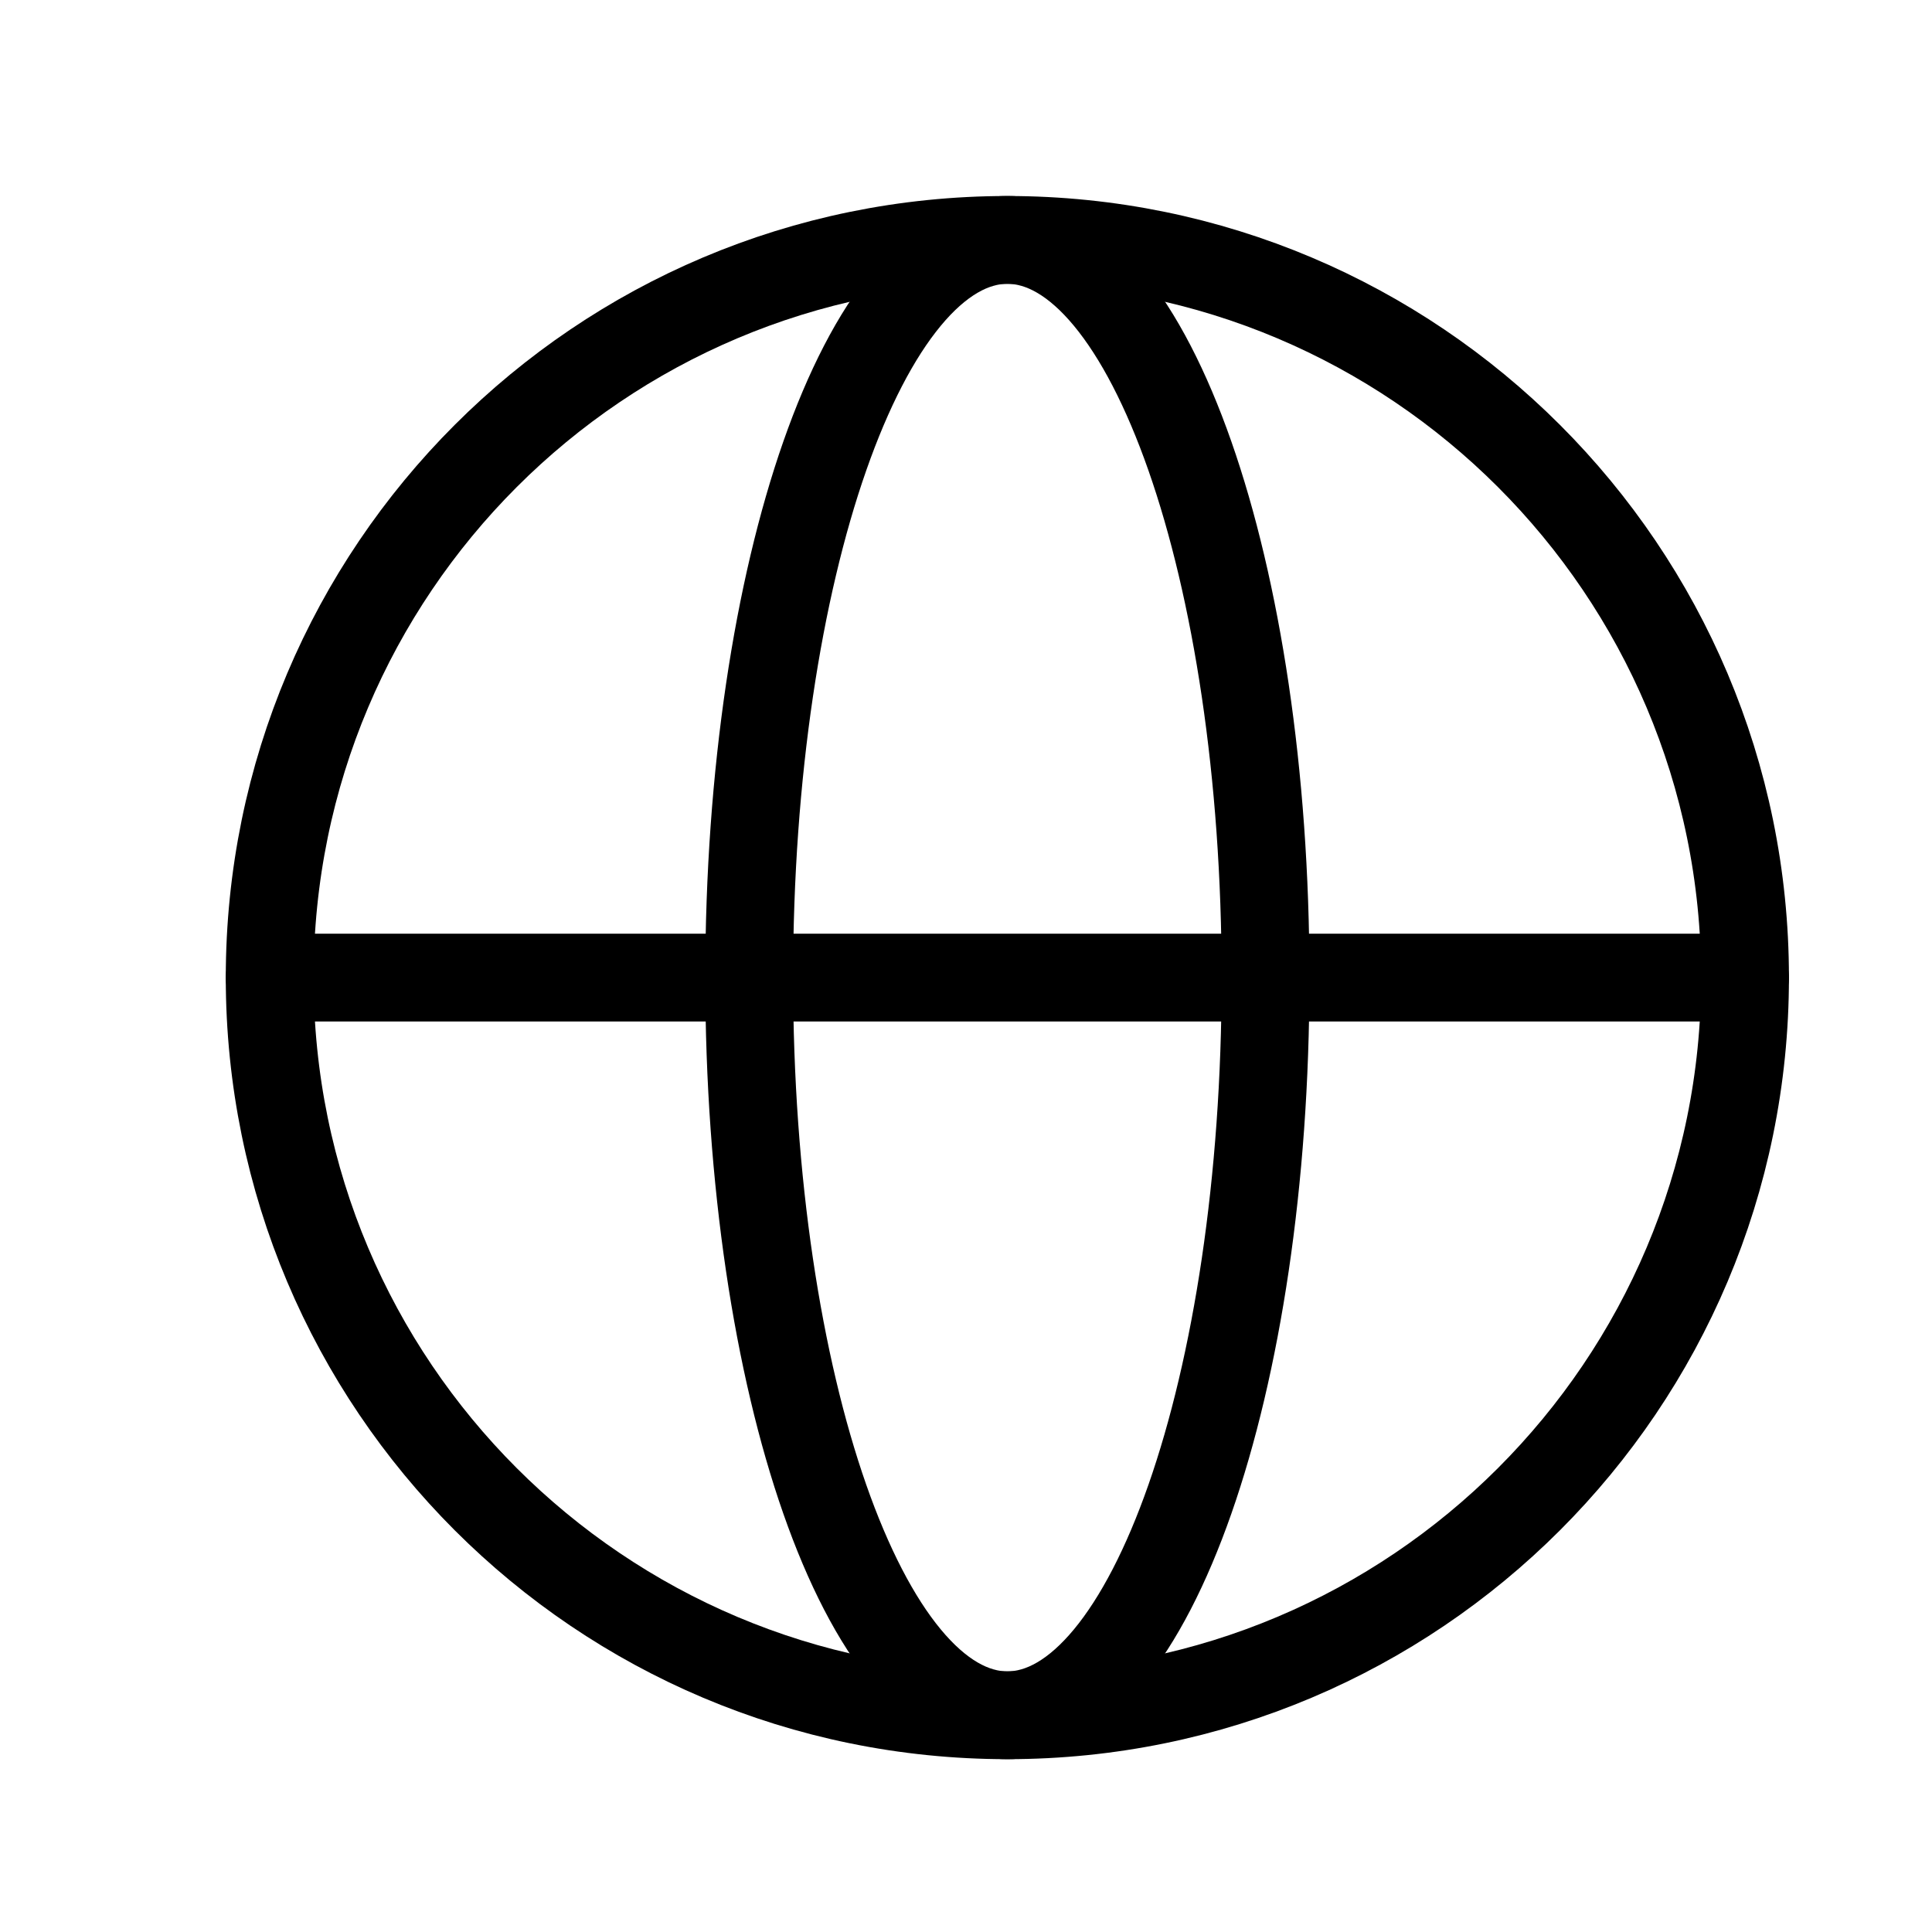<svg width="22" height="22" viewBox="0 0 22 22" fill="none" xmlns="http://www.w3.org/2000/svg">
<path d="M11.471 19.532C16.11 19.532 19.871 15.771 19.871 11.132C19.871 6.493 16.11 2.732 11.471 2.732C6.831 2.732 3.071 6.493 3.071 11.132C3.071 15.771 6.831 19.532 11.471 19.532Z" stroke="black" stroke-linecap="round" stroke-linejoin="round"/>
<path d="M3.071 11.132H19.871" stroke="black" stroke-linecap="round" stroke-linejoin="round"/>
<path d="M11.471 19.532C13.094 19.532 14.411 15.771 14.411 11.132C14.411 6.493 13.094 2.732 11.471 2.732C9.847 2.732 8.531 6.493 8.531 11.132C8.531 15.771 9.847 19.532 11.471 19.532Z" stroke="black" stroke-linecap="round" stroke-linejoin="round"/>
</svg>

